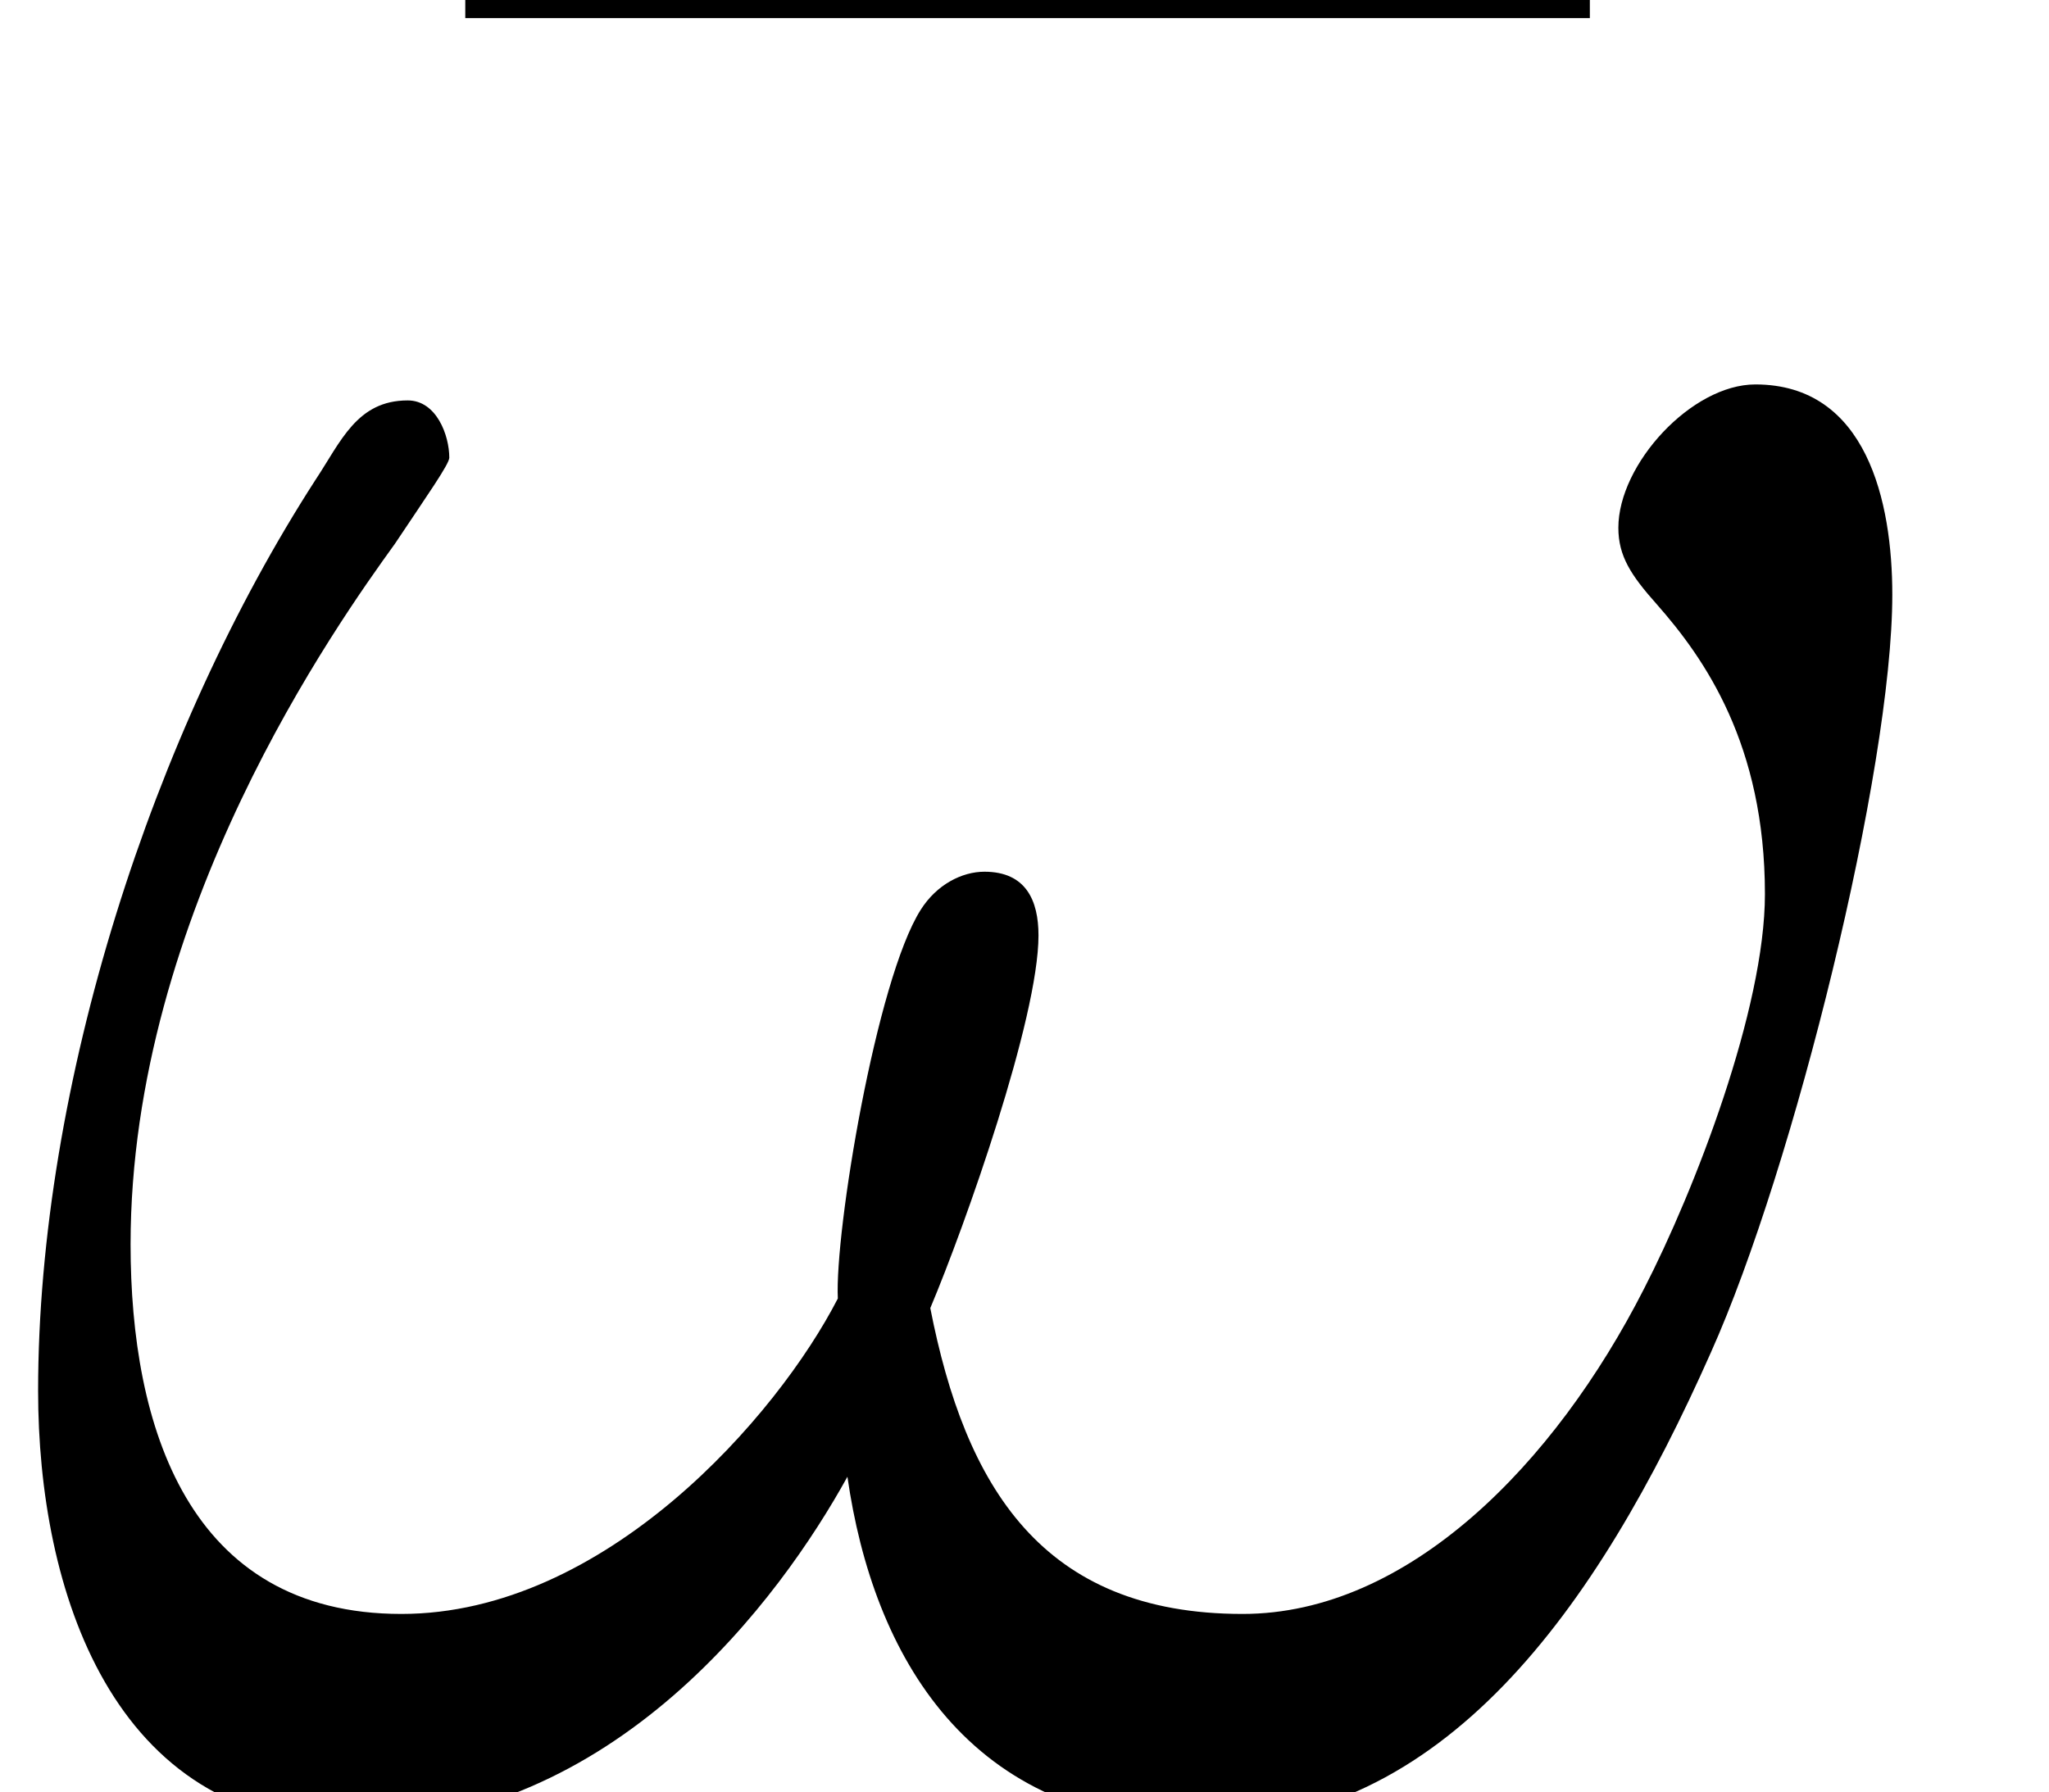 <?xml version='1.0'?>
<!-- This file was generated by dvisvgm 1.6 -->
<svg height='6.727pt' version='1.1' viewBox='56.413 59.026 7.689 6.727' width='7.689pt' xmlns='http://www.w3.org/2000/svg' xmlns:xlink='http://www.w3.org/1999/xlink'>
<defs>
<path d='M7.101 -4.495C7.101 -4.842 7.006 -5.284 6.587 -5.284C6.348 -5.284 6.073 -4.985 6.073 -4.746C6.073 -4.639 6.121 -4.567 6.217 -4.459C6.396 -4.256 6.623 -3.933 6.623 -3.371C6.623 -2.941 6.36 -2.26 6.169 -1.889C5.834 -1.231 5.284 -0.669 4.663 -0.669C3.909 -0.669 3.622 -1.148 3.491 -1.817C3.622 -2.128 3.897 -2.905 3.897 -3.216C3.897 -3.347 3.85 -3.455 3.694 -3.455C3.61 -3.455 3.515 -3.407 3.455 -3.312C3.288 -3.049 3.132 -2.104 3.144 -1.853C2.917 -1.411 2.271 -0.669 1.506 -0.669C0.705 -0.669 0.49 -1.375 0.49 -2.056C0.49 -3.3 1.267 -4.388 1.482 -4.686C1.602 -4.866 1.686 -4.985 1.686 -5.009C1.686 -5.093 1.638 -5.224 1.53 -5.224C1.339 -5.224 1.279 -5.069 1.184 -4.926C0.574 -3.981 0.143 -2.654 0.143 -1.506C0.143 -0.765 0.418 0.12 1.315 0.12C2.307 0.12 2.929 -0.729 3.18 -1.184C3.276 -0.514 3.634 0.12 4.507 0.12C5.416 0.12 5.99 -0.681 6.42 -1.65C6.731 -2.343 7.101 -3.838 7.101 -4.495Z' id='g0-33'/>
<path d='M5.033 -6.659V-7.006H0.813V-6.659H5.033Z' id='g1-22'/>
</defs>
<g id='page1'>
<use x='57.346' xlink:href='#g1-22' y='65.753'/>
<use x='56.413' xlink:href='#g0-33' y='65.753'/>
</g>
</svg>
